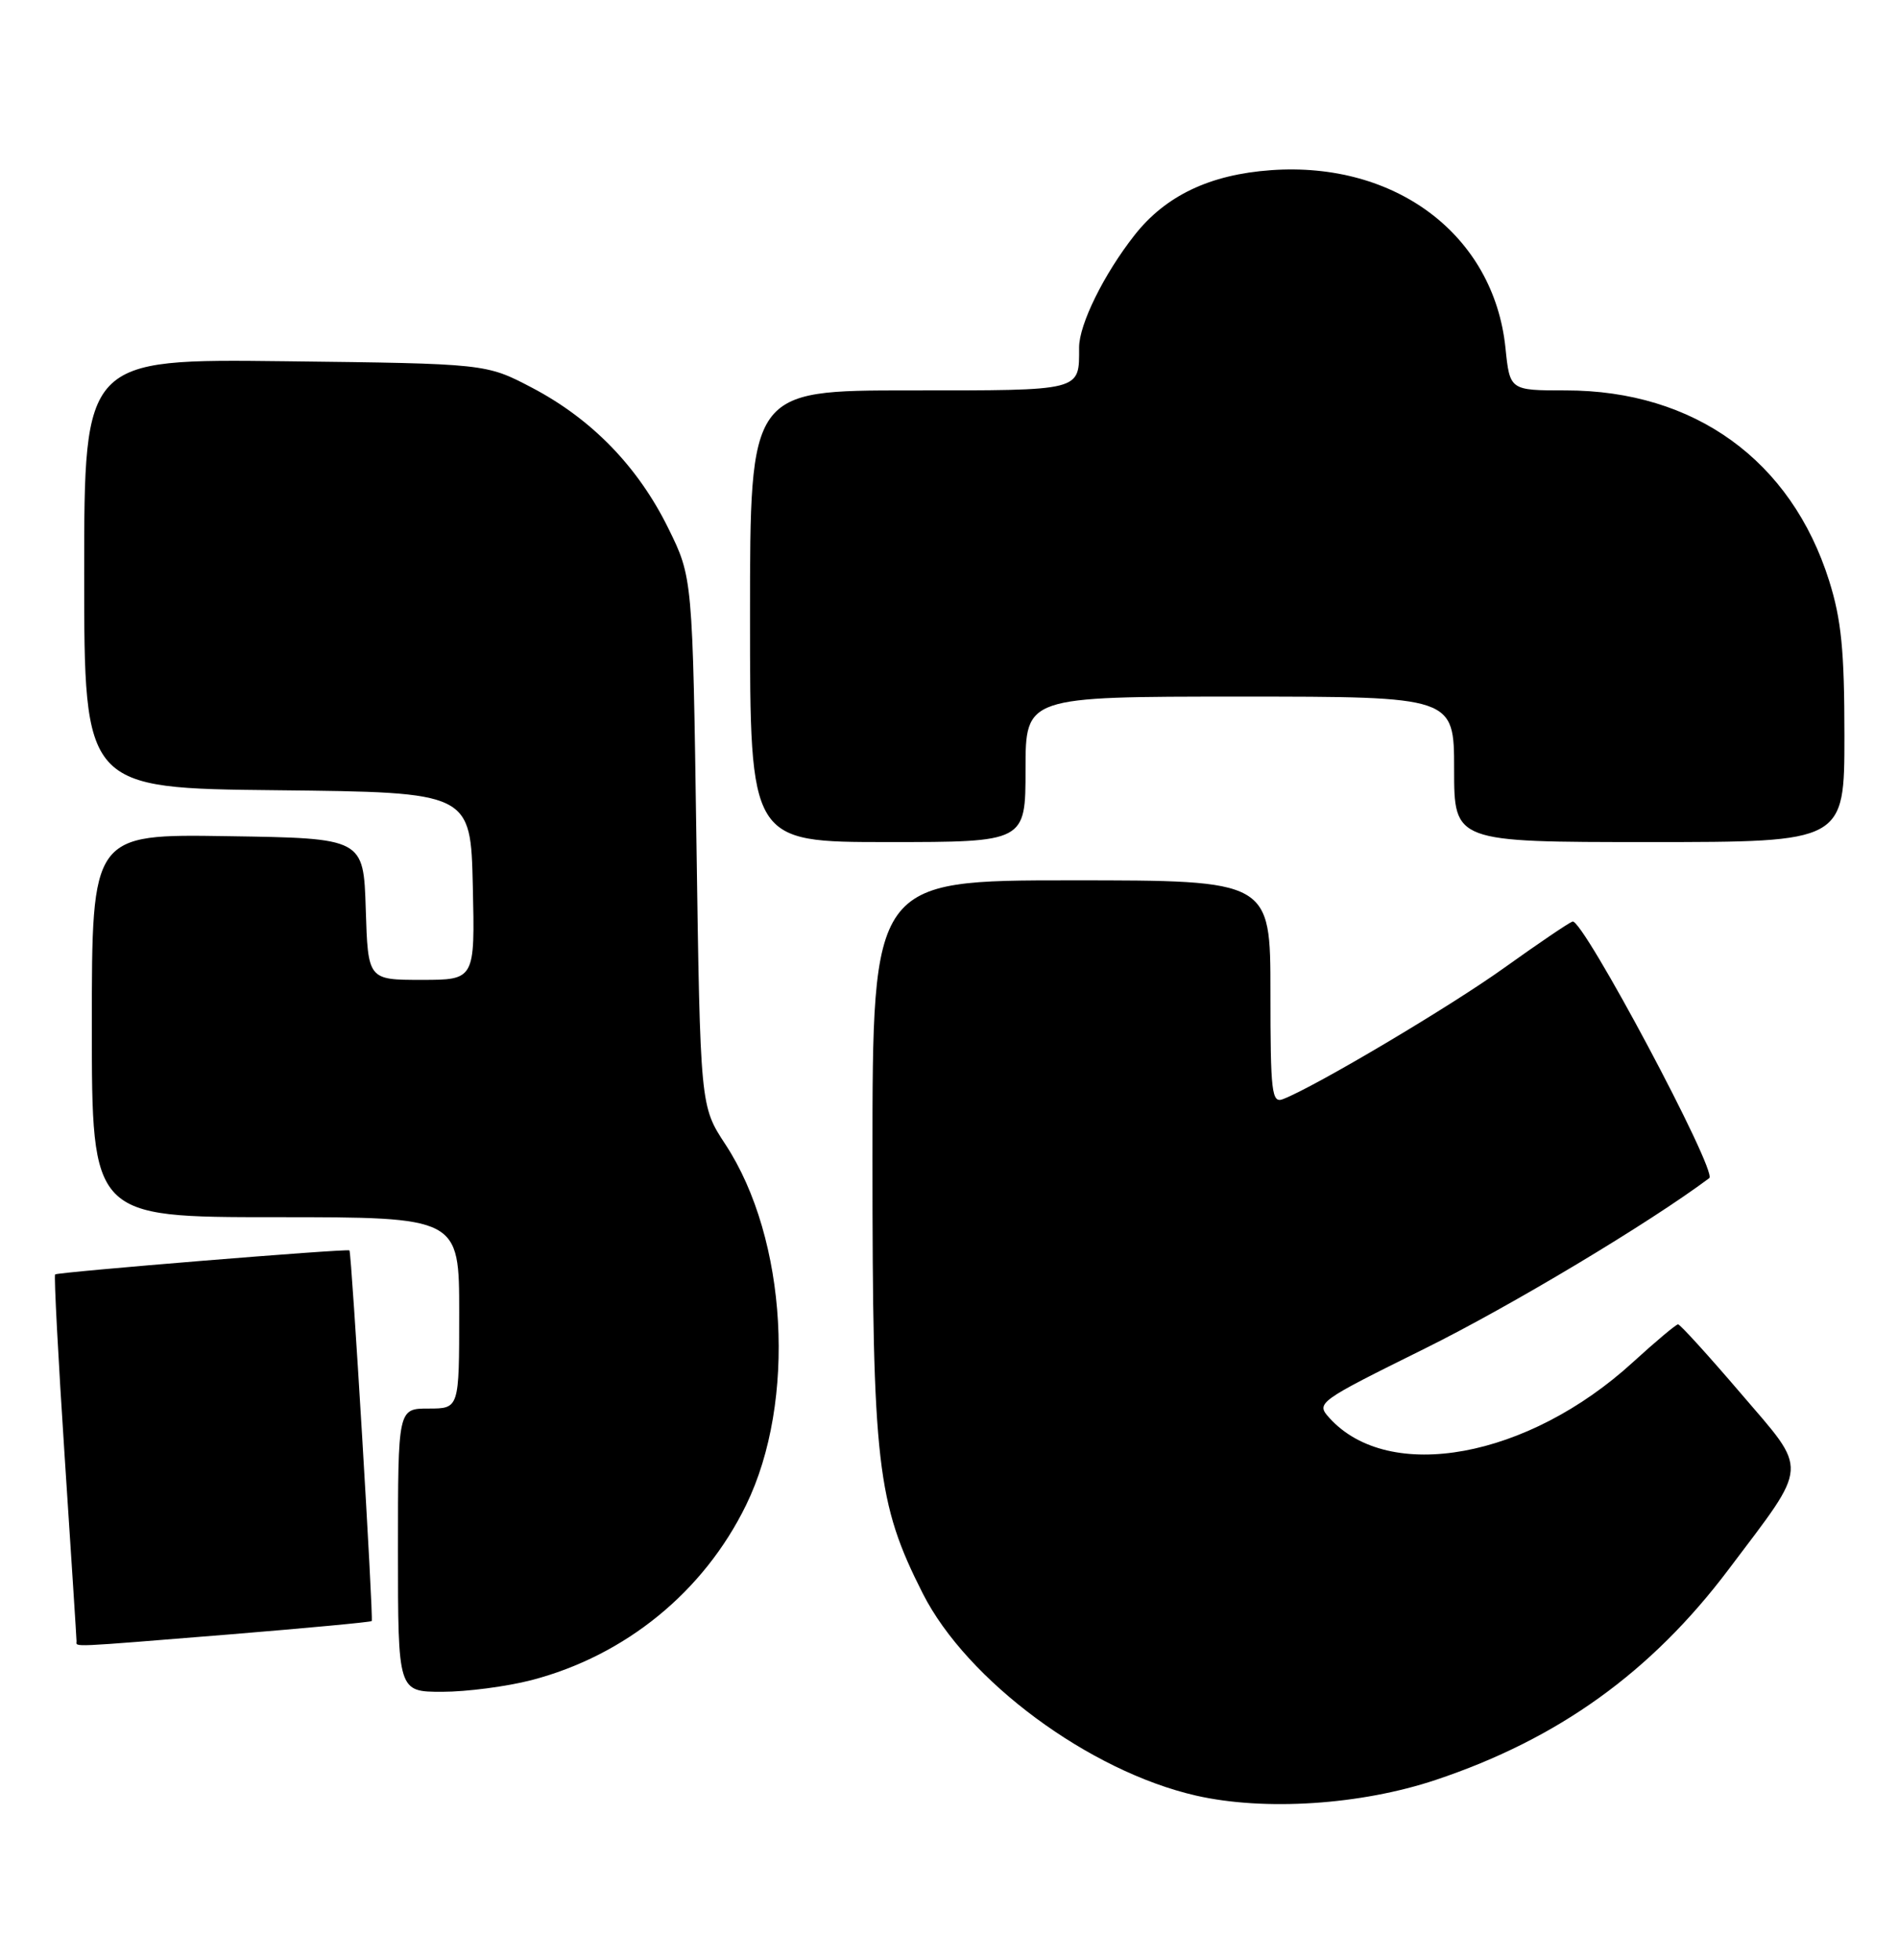 <?xml version="1.0" encoding="UTF-8" standalone="no"?>
<!DOCTYPE svg PUBLIC "-//W3C//DTD SVG 1.1//EN" "http://www.w3.org/Graphics/SVG/1.1/DTD/svg11.dtd" >
<svg xmlns="http://www.w3.org/2000/svg" xmlns:xlink="http://www.w3.org/1999/xlink" version="1.1" viewBox="0 0 248 256">
 <g >
 <path fill="currentColor"
d=" M 187.60 232.51 C 203.63 227.15 215.76 218.43 225.89 204.98 C 236.46 190.95 236.37 192.43 227.42 181.97 C 223.20 177.04 219.53 173.00 219.26 173.00 C 219.00 173.00 216.34 175.23 213.36 177.95 C 199.65 190.49 181.48 193.82 173.70 185.22 C 171.93 183.26 172.13 183.12 186.20 176.15 C 197.39 170.61 215.47 159.78 223.34 153.90 C 224.46 153.06 206.78 119.89 205.47 120.38 C 204.91 120.59 200.92 123.30 196.60 126.39 C 189.54 131.46 171.81 141.98 167.64 143.58 C 166.17 144.15 166.00 142.74 166.00 129.61 C 166.00 115.00 166.00 115.00 140.00 115.00 C 114.00 115.00 114.00 115.00 114.00 151.34 C 114.00 191.27 114.58 196.32 120.57 208.15 C 126.35 219.56 142.32 231.37 156.28 234.56 C 165.24 236.60 177.82 235.78 187.60 232.51 Z  M 69.47 219.47 C 81.72 216.27 91.95 207.94 97.48 196.62 C 104.10 183.09 102.88 161.83 94.79 149.50 C 91.50 144.50 91.50 144.50 91.00 109.98 C 90.50 75.45 90.50 75.45 87.31 68.98 C 83.35 60.95 77.33 54.75 69.50 50.64 C 63.50 47.50 63.50 47.50 37.25 47.19 C 11.00 46.88 11.00 46.88 11.00 74.92 C 11.00 102.97 11.00 102.97 36.25 103.23 C 61.50 103.50 61.50 103.50 61.78 115.75 C 62.06 128.00 62.06 128.00 55.07 128.00 C 48.08 128.00 48.08 128.00 47.79 118.75 C 47.50 109.50 47.50 109.50 29.75 109.23 C 12.00 108.95 12.00 108.95 12.00 133.98 C 12.00 159.00 12.00 159.00 36.00 159.00 C 60.00 159.00 60.00 159.00 60.00 171.50 C 60.00 184.00 60.00 184.00 56.00 184.00 C 52.00 184.00 52.00 184.00 52.00 202.50 C 52.00 221.00 52.00 221.00 57.79 221.00 C 60.97 221.00 66.23 220.31 69.47 219.47 Z  M 29.93 213.51 C 40.05 212.68 48.43 211.90 48.57 211.76 C 48.82 211.49 45.94 163.63 45.66 163.34 C 45.40 163.08 7.53 166.17 7.20 166.48 C 7.04 166.63 7.60 177.34 8.45 190.27 C 9.30 203.20 10.00 214.06 10.00 214.39 C 10.00 215.17 8.66 215.23 29.93 213.51 Z  M 134.00 100.50 C 134.00 91.00 134.00 91.00 162.00 91.00 C 190.00 91.00 190.00 91.00 190.00 100.50 C 190.00 110.00 190.00 110.00 215.50 110.00 C 241.00 110.00 241.00 110.00 241.00 96.11 C 241.00 84.98 240.60 80.94 239.00 75.86 C 234.04 60.13 221.40 51.00 204.60 51.00 C 197.28 51.00 197.28 51.00 196.71 45.45 C 195.19 30.74 182.41 21.06 166.07 22.23 C 158.09 22.80 152.30 25.56 148.25 30.71 C 144.25 35.79 141.00 42.37 141.00 45.38 C 141.00 51.14 141.55 51.00 118.89 51.00 C 98.00 51.00 98.00 51.00 98.00 80.50 C 98.00 110.00 98.00 110.00 116.00 110.00 C 134.00 110.00 134.00 110.00 134.00 100.50 Z "/>
</g>
</svg>